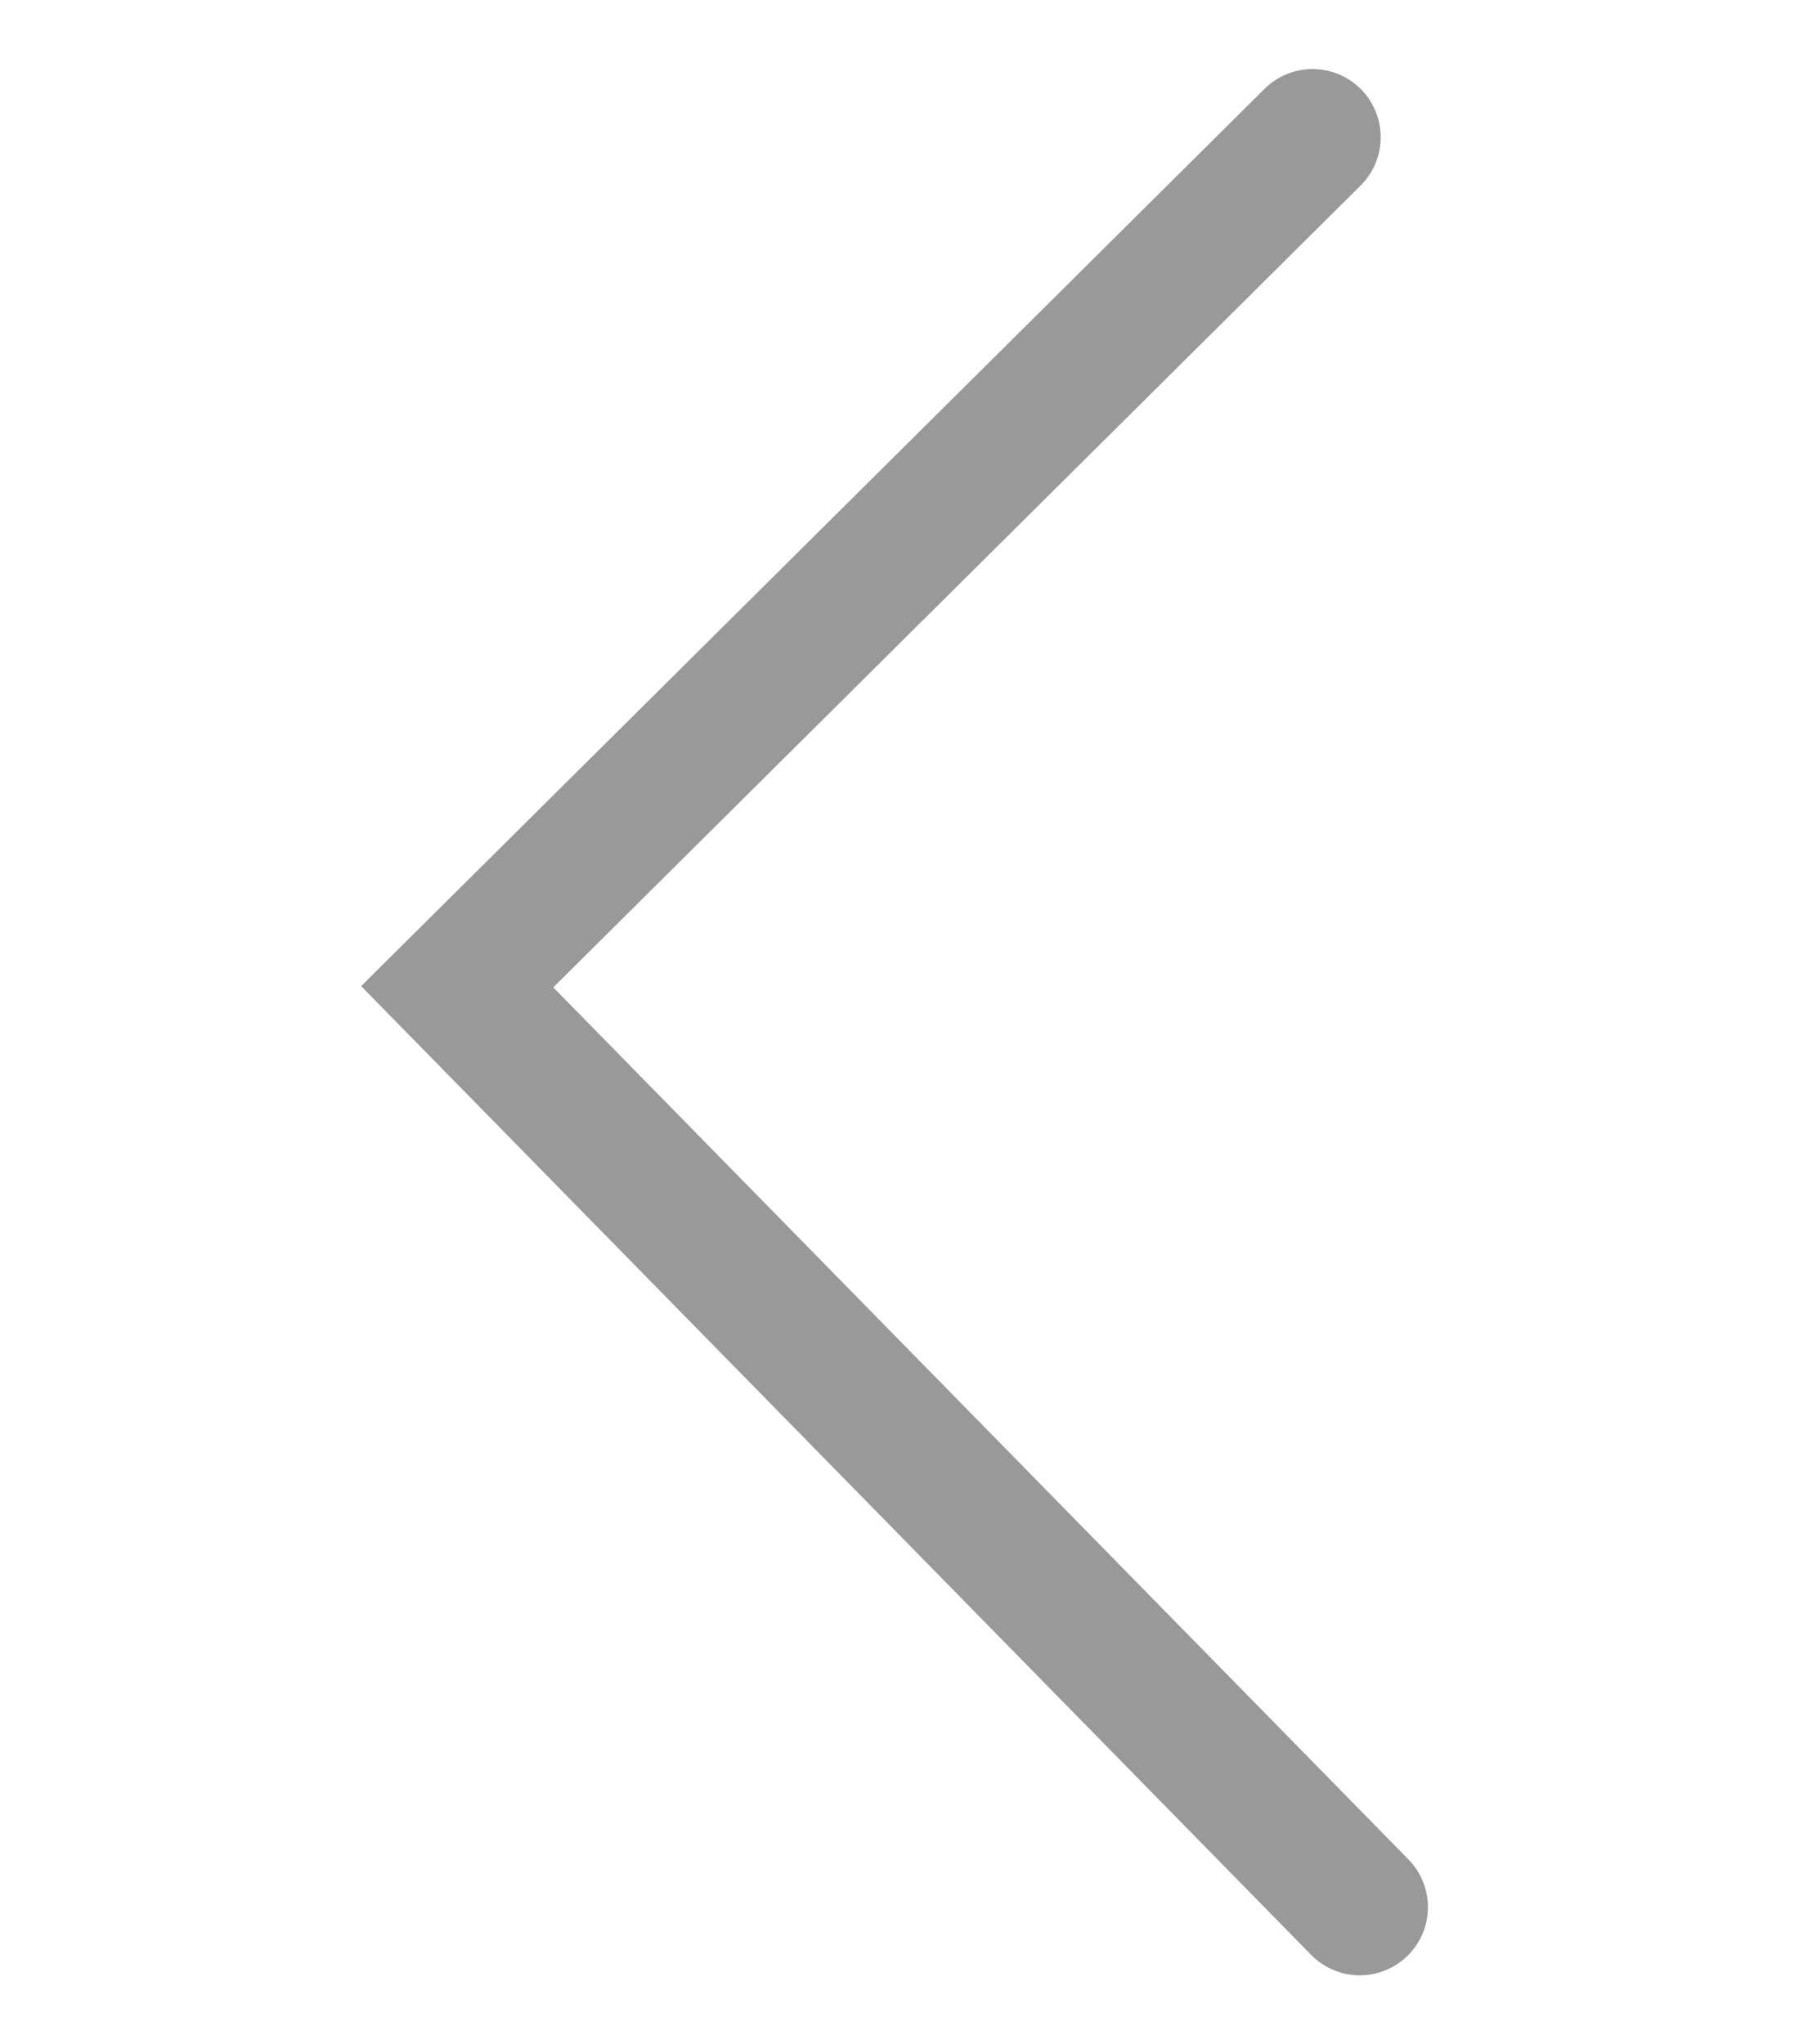 <svg xmlns="http://www.w3.org/2000/svg" width="16" height="18" fill="none" viewBox="0 0 16 18">
  <path stroke="#999" stroke-linecap="round" stroke-miterlimit="10" stroke-width="1.2" d="M11.974 16.792 4.026 8.688l7.532-7.48"/>
</svg>
